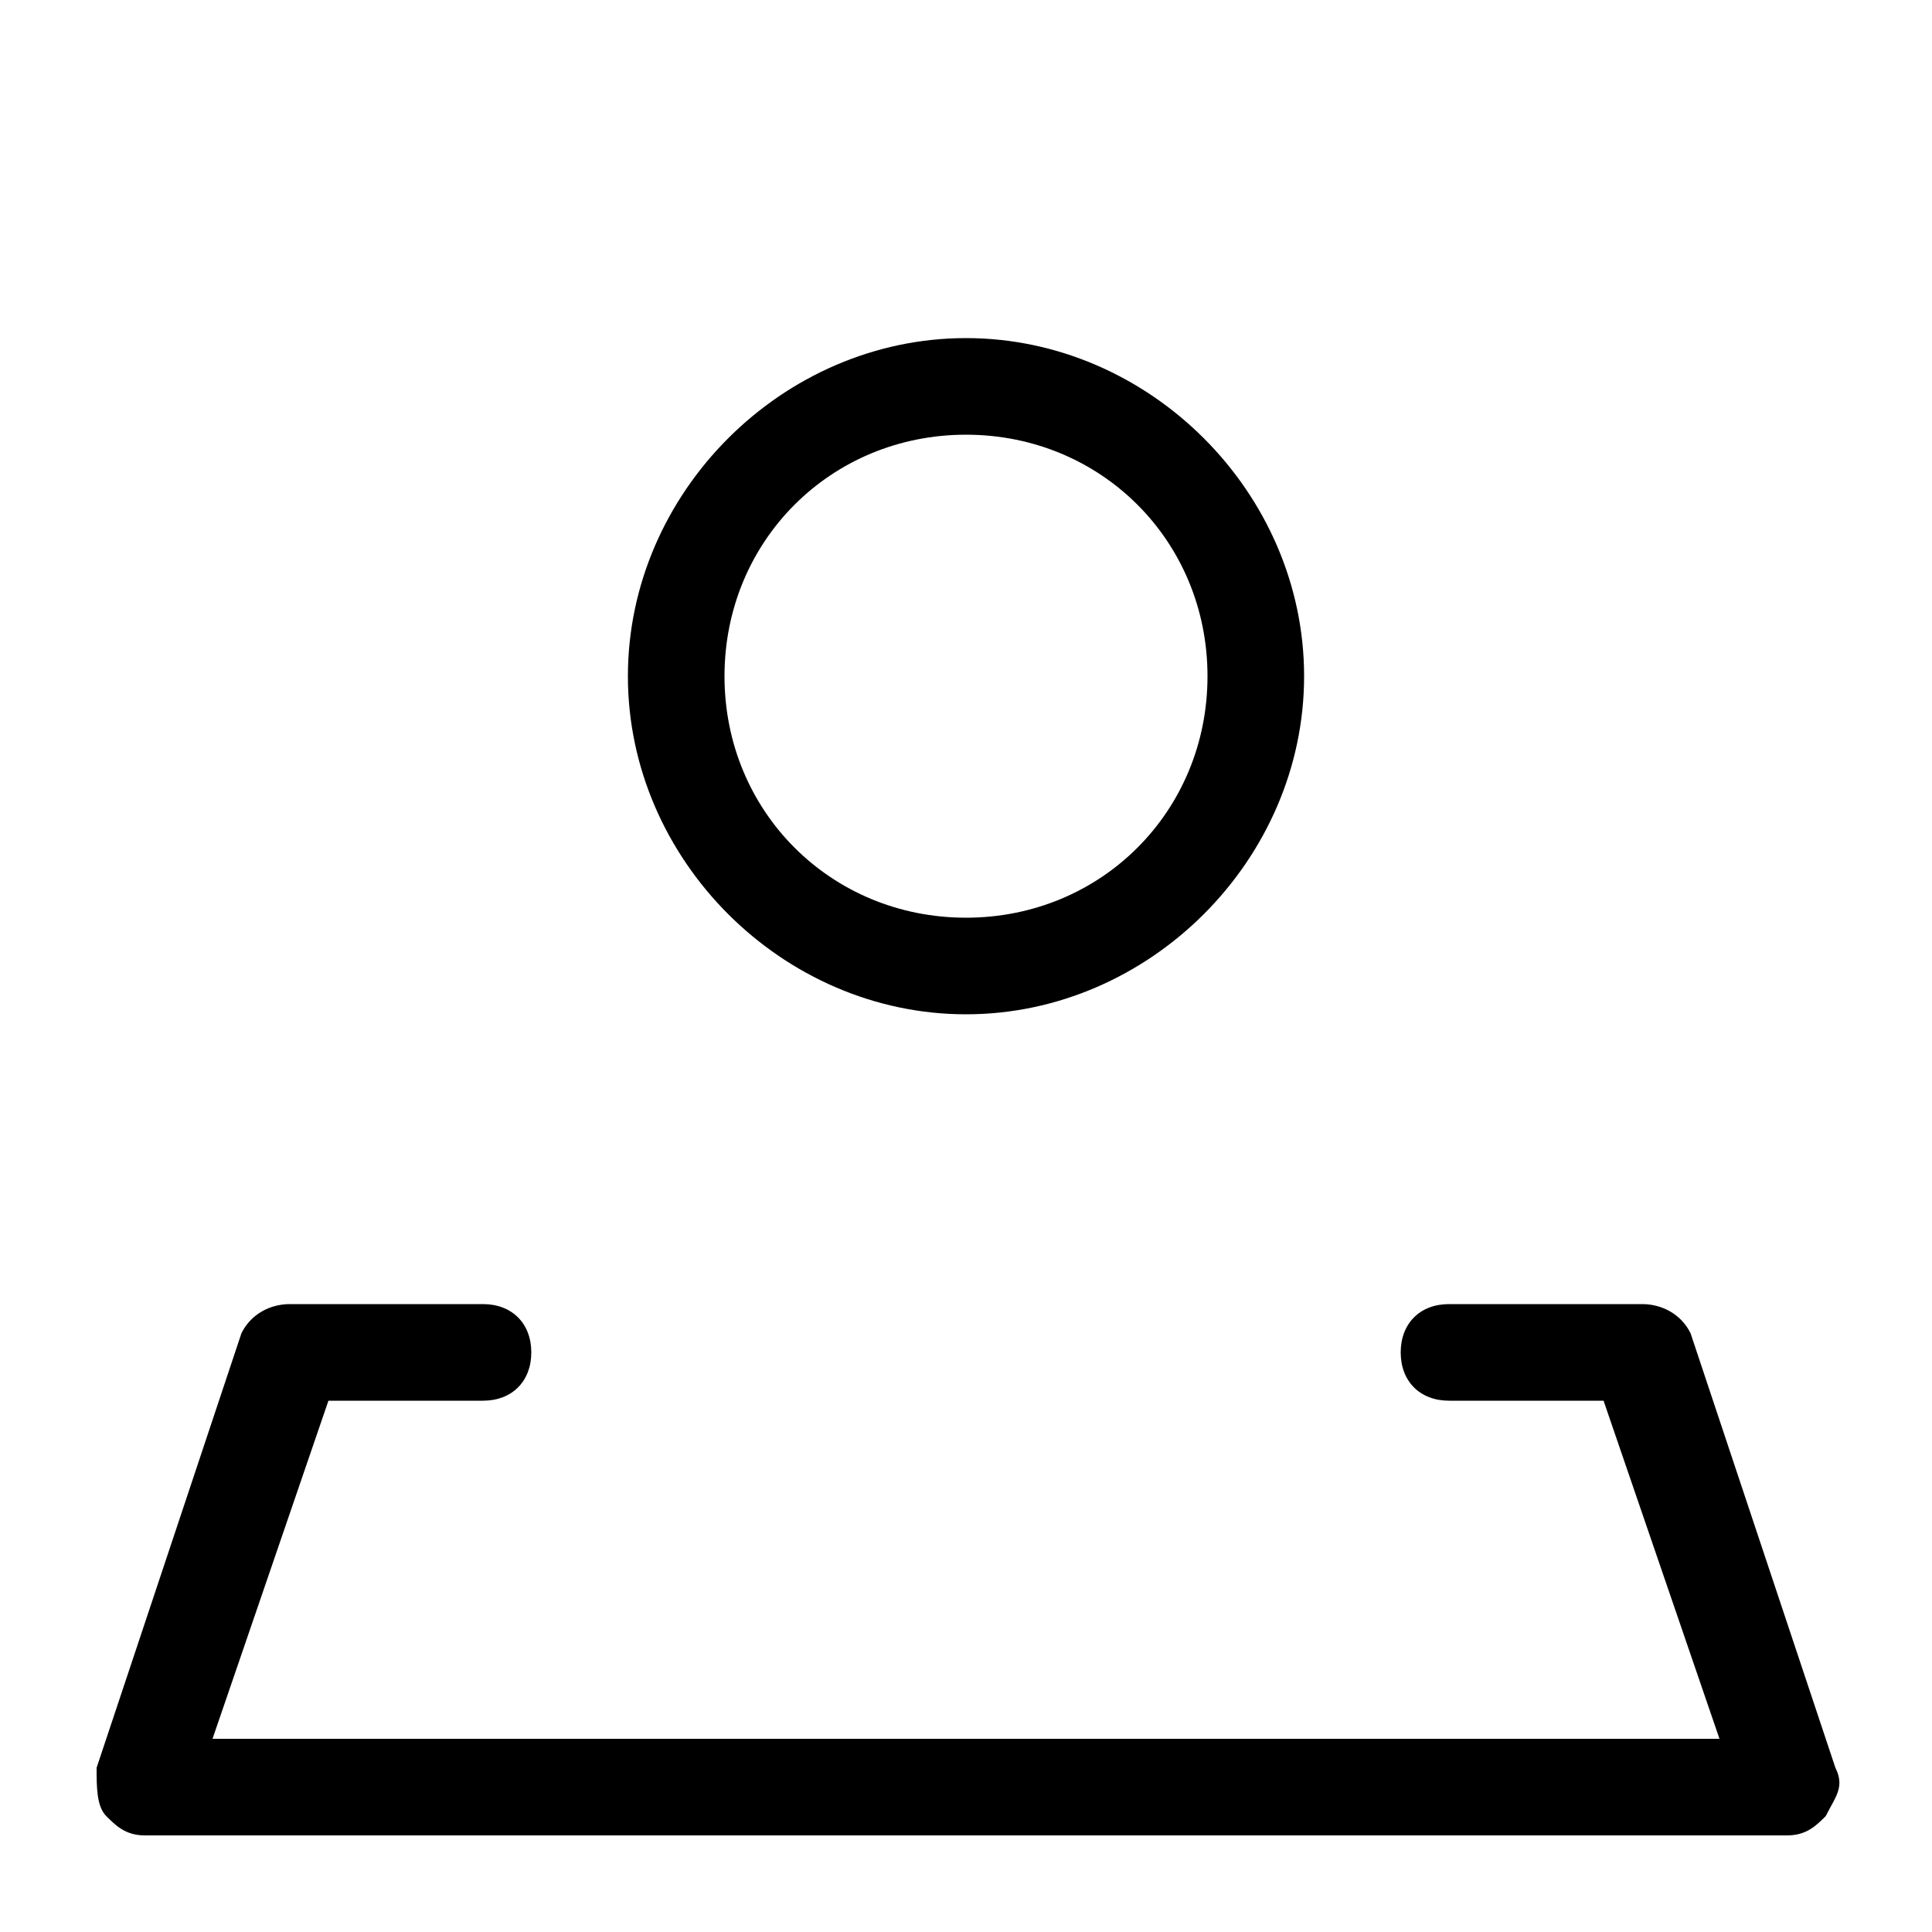 <?xml version="1.0" standalone="no"?><!DOCTYPE svg PUBLIC "-//W3C//DTD SVG 1.1//EN" "http://www.w3.org/Graphics/SVG/1.1/DTD/svg11.dtd"><svg t="1557913467422" class="icon" style="" viewBox="0 0 1024 1024" version="1.1" xmlns="http://www.w3.org/2000/svg" p-id="1161" xmlns:xlink="http://www.w3.org/1999/xlink" width="200" height="200"><defs><style type="text/css"></style></defs><path d="M512 834.56c-40.96 0-148.48-138.24-174.08-174.08C250.88 537.6 204.8 430.08 204.8 353.28 204.8 189.44 343.04 51.2 512 51.2s307.2 138.24 307.2 302.08c0 71.68-46.08 184.32-133.12 302.08-25.6 35.84-133.12 179.2-174.08 179.2z m0-737.28C368.64 97.28 250.88 215.04 250.88 358.4c0 61.44 46.08 163.84 122.88 276.48 56.32 81.92 117.76 143.36 138.24 153.6 20.48-15.36 81.92-76.8 138.24-153.6 76.8-107.52 122.88-215.04 122.88-276.48 0-148.48-117.76-261.12-261.12-261.12z" p-id="1162" fill=""></path><path d="M512 537.6c-97.28 0-179.2-81.92-179.2-179.2S414.72 179.2 512 179.2s179.2 81.92 179.2 179.2-81.92 179.2-179.2 179.2z m0-307.2C440.32 230.4 384 286.72 384 358.4S440.32 486.4 512 486.4s128-56.32 128-128-56.32-128-128-128zM947.2 972.8h-870.4c-10.24 0-15.36-5.12-20.48-10.24-5.12-5.12-5.12-15.36-5.12-25.6l76.8-230.4c5.12-10.24 15.36-15.36 25.6-15.36h102.4c15.36 0 25.6 10.24 25.6 25.6s-10.24 25.6-25.6 25.6H174.08L112.64 921.6h798.72l-61.44-179.2H768c-15.36 0-25.6-10.24-25.6-25.6s10.24-25.6 25.6-25.6h102.4c10.24 0 20.48 5.12 25.6 15.36l76.8 230.4c5.12 10.24 0 15.36-5.12 25.6-5.12 5.12-10.24 10.24-20.48 10.24z" p-id="1163" fill="#"></path></svg>
